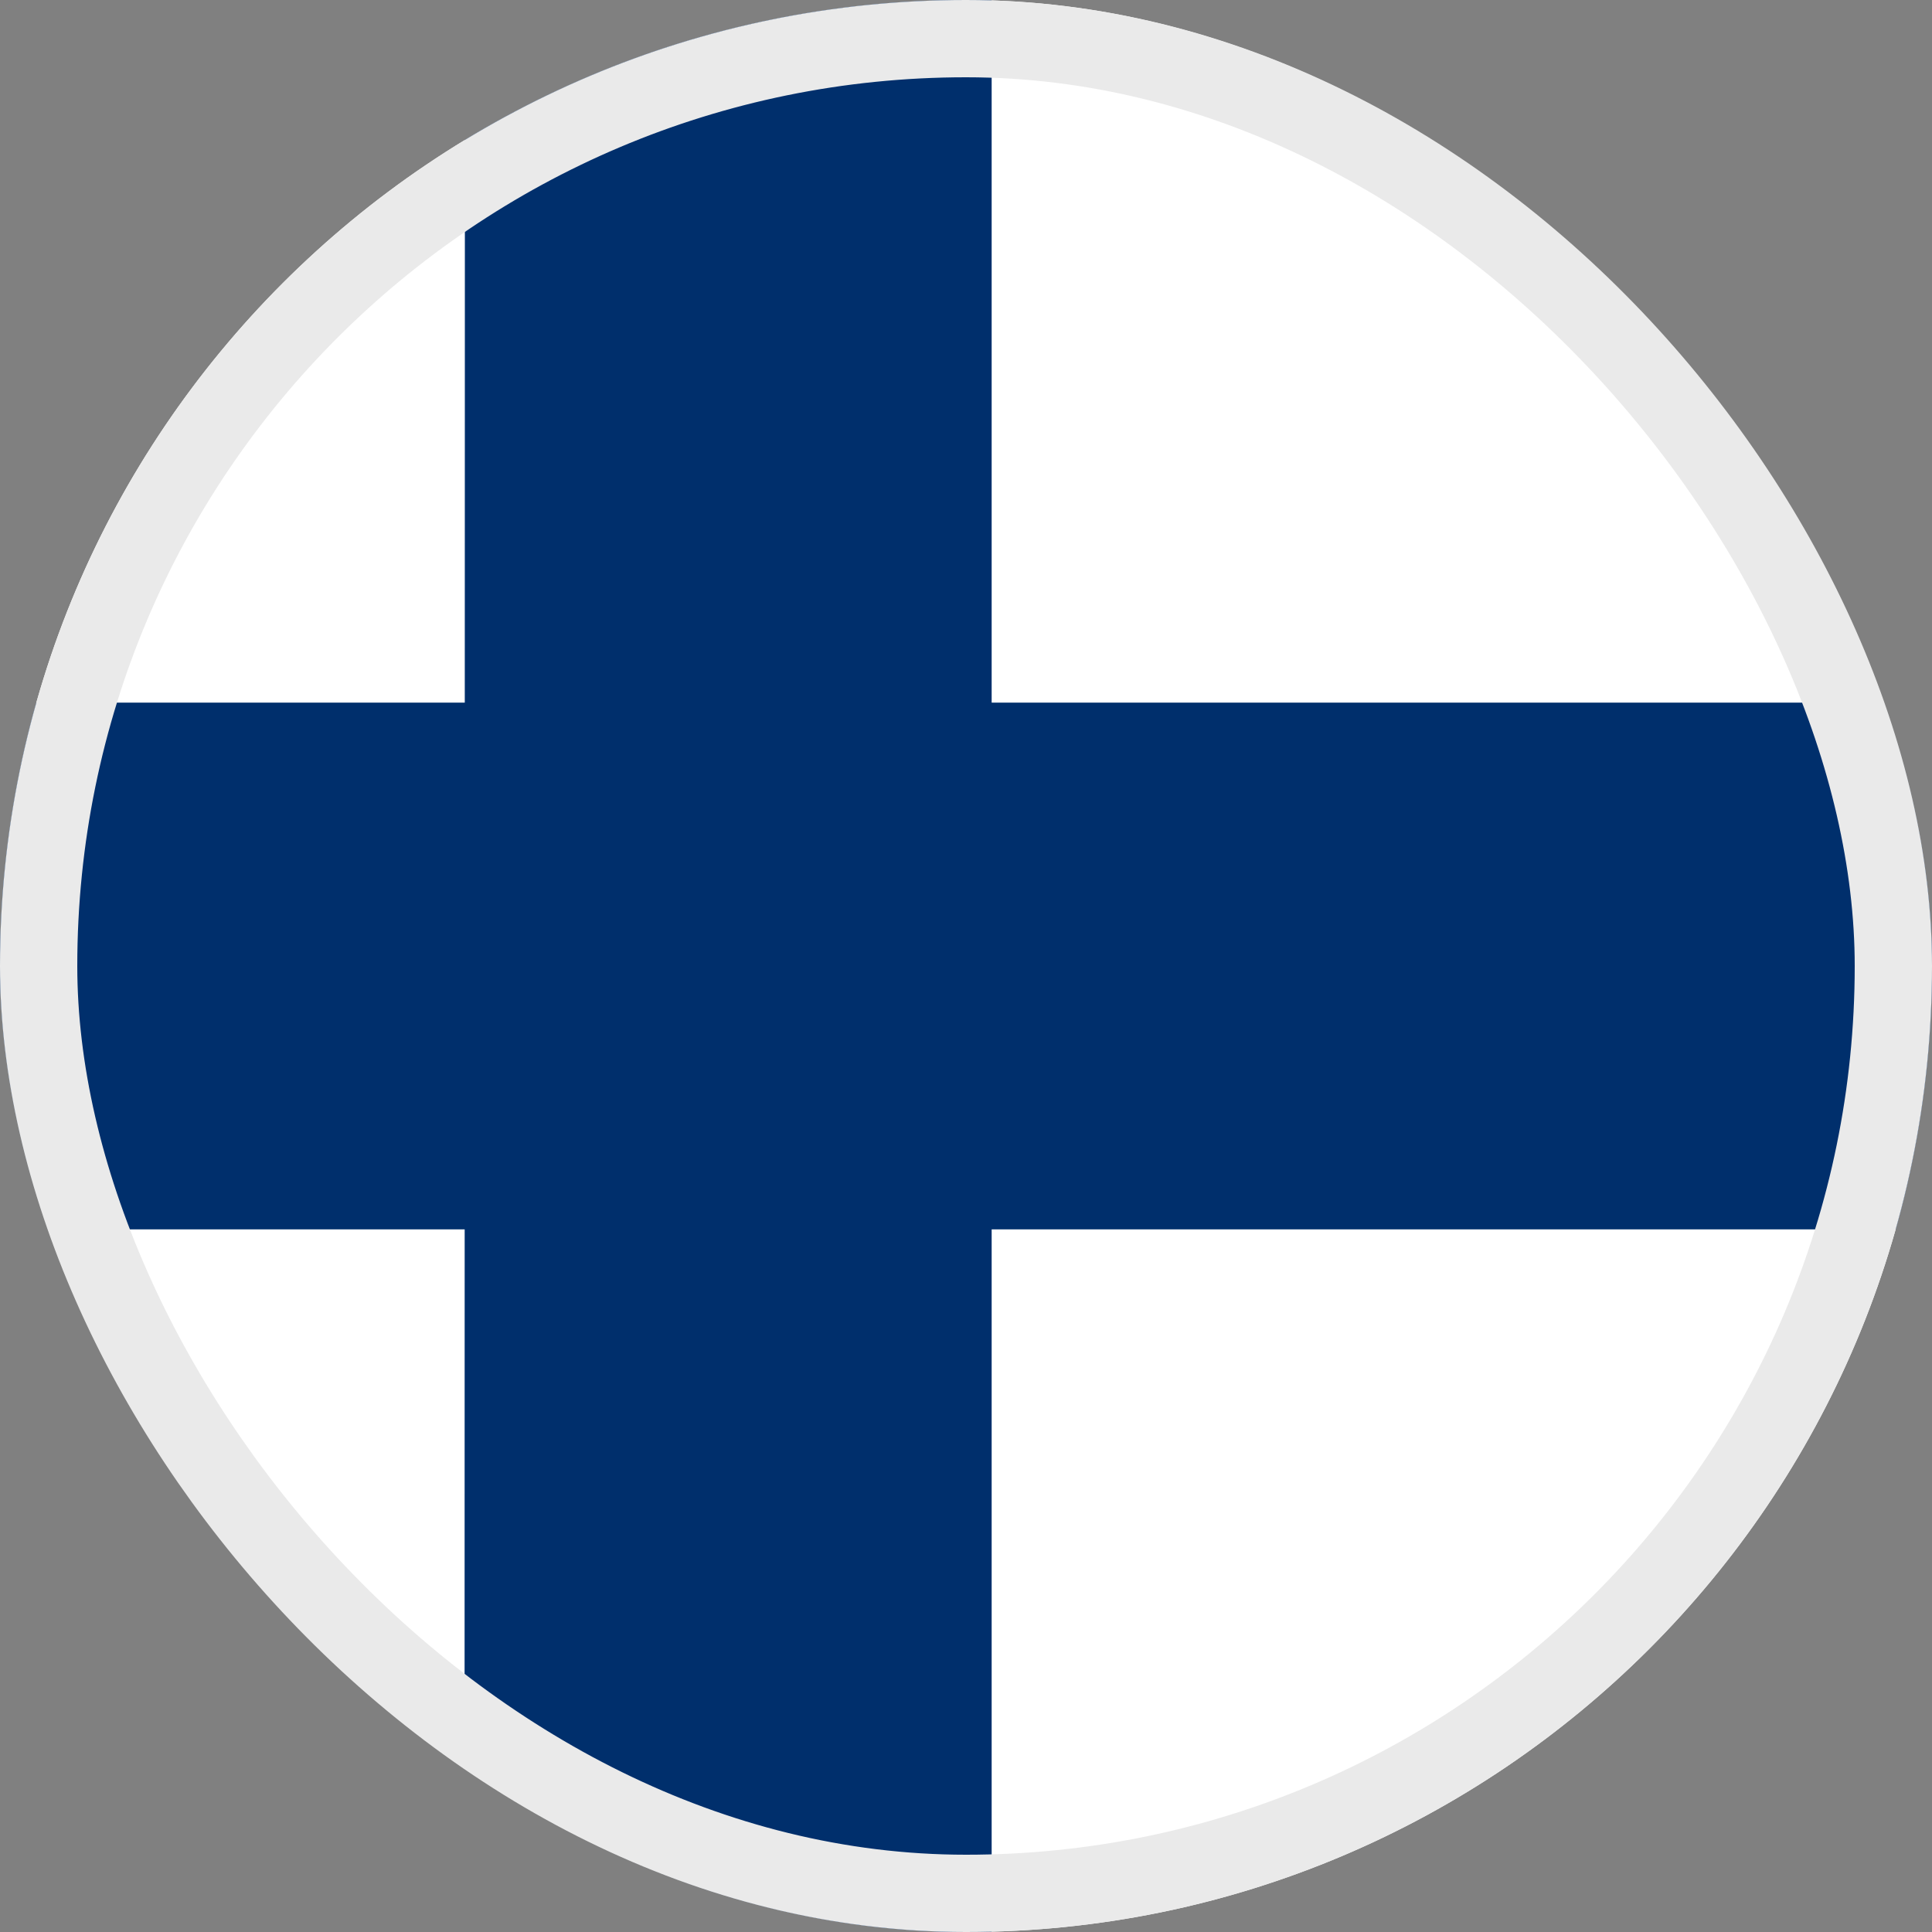 <svg width="25" height="25" viewBox="0 0 25 25" fill="none" xmlns="http://www.w3.org/2000/svg">
<rect x="0" y="0" width="25" height="25" fill="#808080" stroke="none"/>
<g clip-path="url(#clip0_1267_65549)">
<path d="M0 0H25V25H0V0Z" fill="white"/>
<path d="M0 9.092H25V15.908H0V9.092Z" fill="#002F6C"/>
<path d="M6.016 0H12.832V25H6.011L6.016 0Z" fill="#002F6C"/>
</g>
<rect x="0.5" y="0.5" width="24" height="24" rx="12" stroke="#EAEAEA"/>
<defs>
<clipPath id="clip0_1267_65549">
<rect width="25" height="25" rx="12.5" fill="white"/>
</clipPath>
</defs>
</svg>
